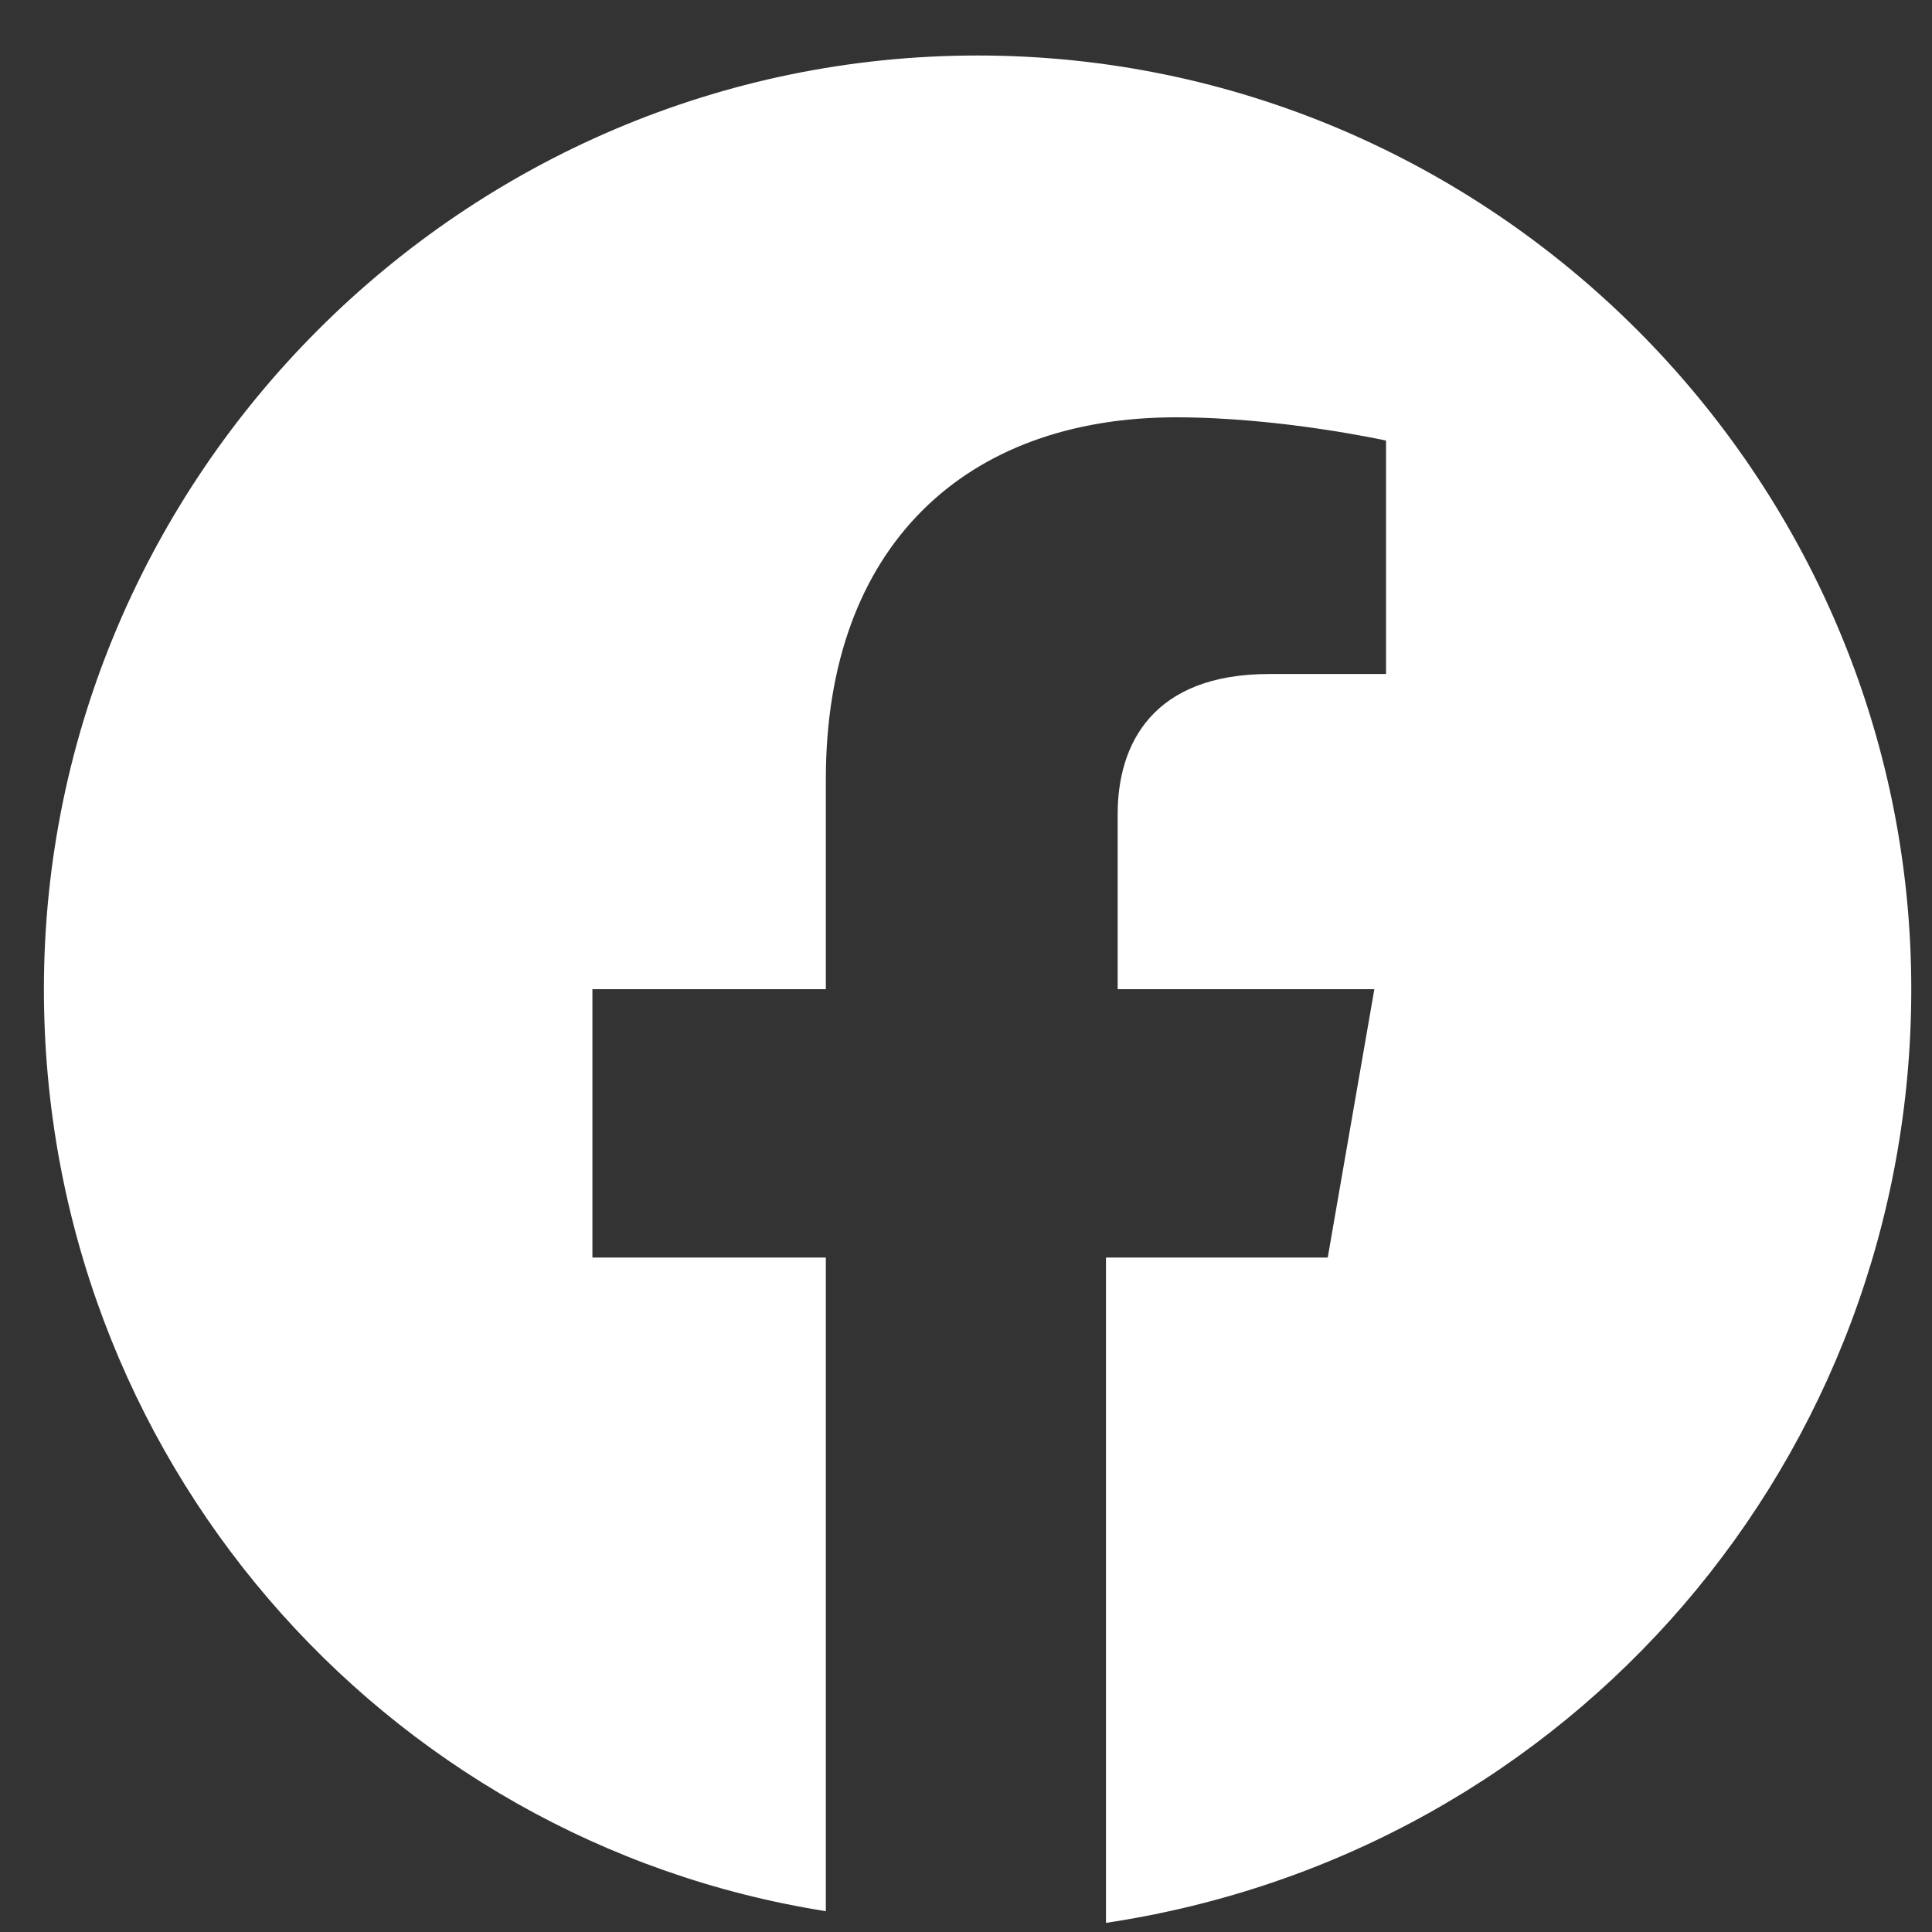 <svg width="22" height="22" viewBox="0 0 22 22" fill="none" xmlns="http://www.w3.org/2000/svg">
    <rect x="0" y="0" width="22" height="22" fill="#333333" stroke="none"/>
    <path d="M21.764 11.264C21.764 5.416 16.979 0.632 11.132 0.632C5.284 0.632 0.5 5.416 0.5 11.264C0.5 16.58 4.354 20.965 9.404 21.763V14.32H6.746V11.264H9.404V8.872C9.404 6.214 10.999 4.752 13.391 4.752C14.587 4.752 15.783 5.017 15.783 5.017V7.675H14.454C13.125 7.675 12.727 8.473 12.727 9.27V11.264H15.65L15.119 14.32H12.594V21.896C17.91 21.098 21.764 16.58 21.764 11.264Z" fill="white"/>
</svg>
